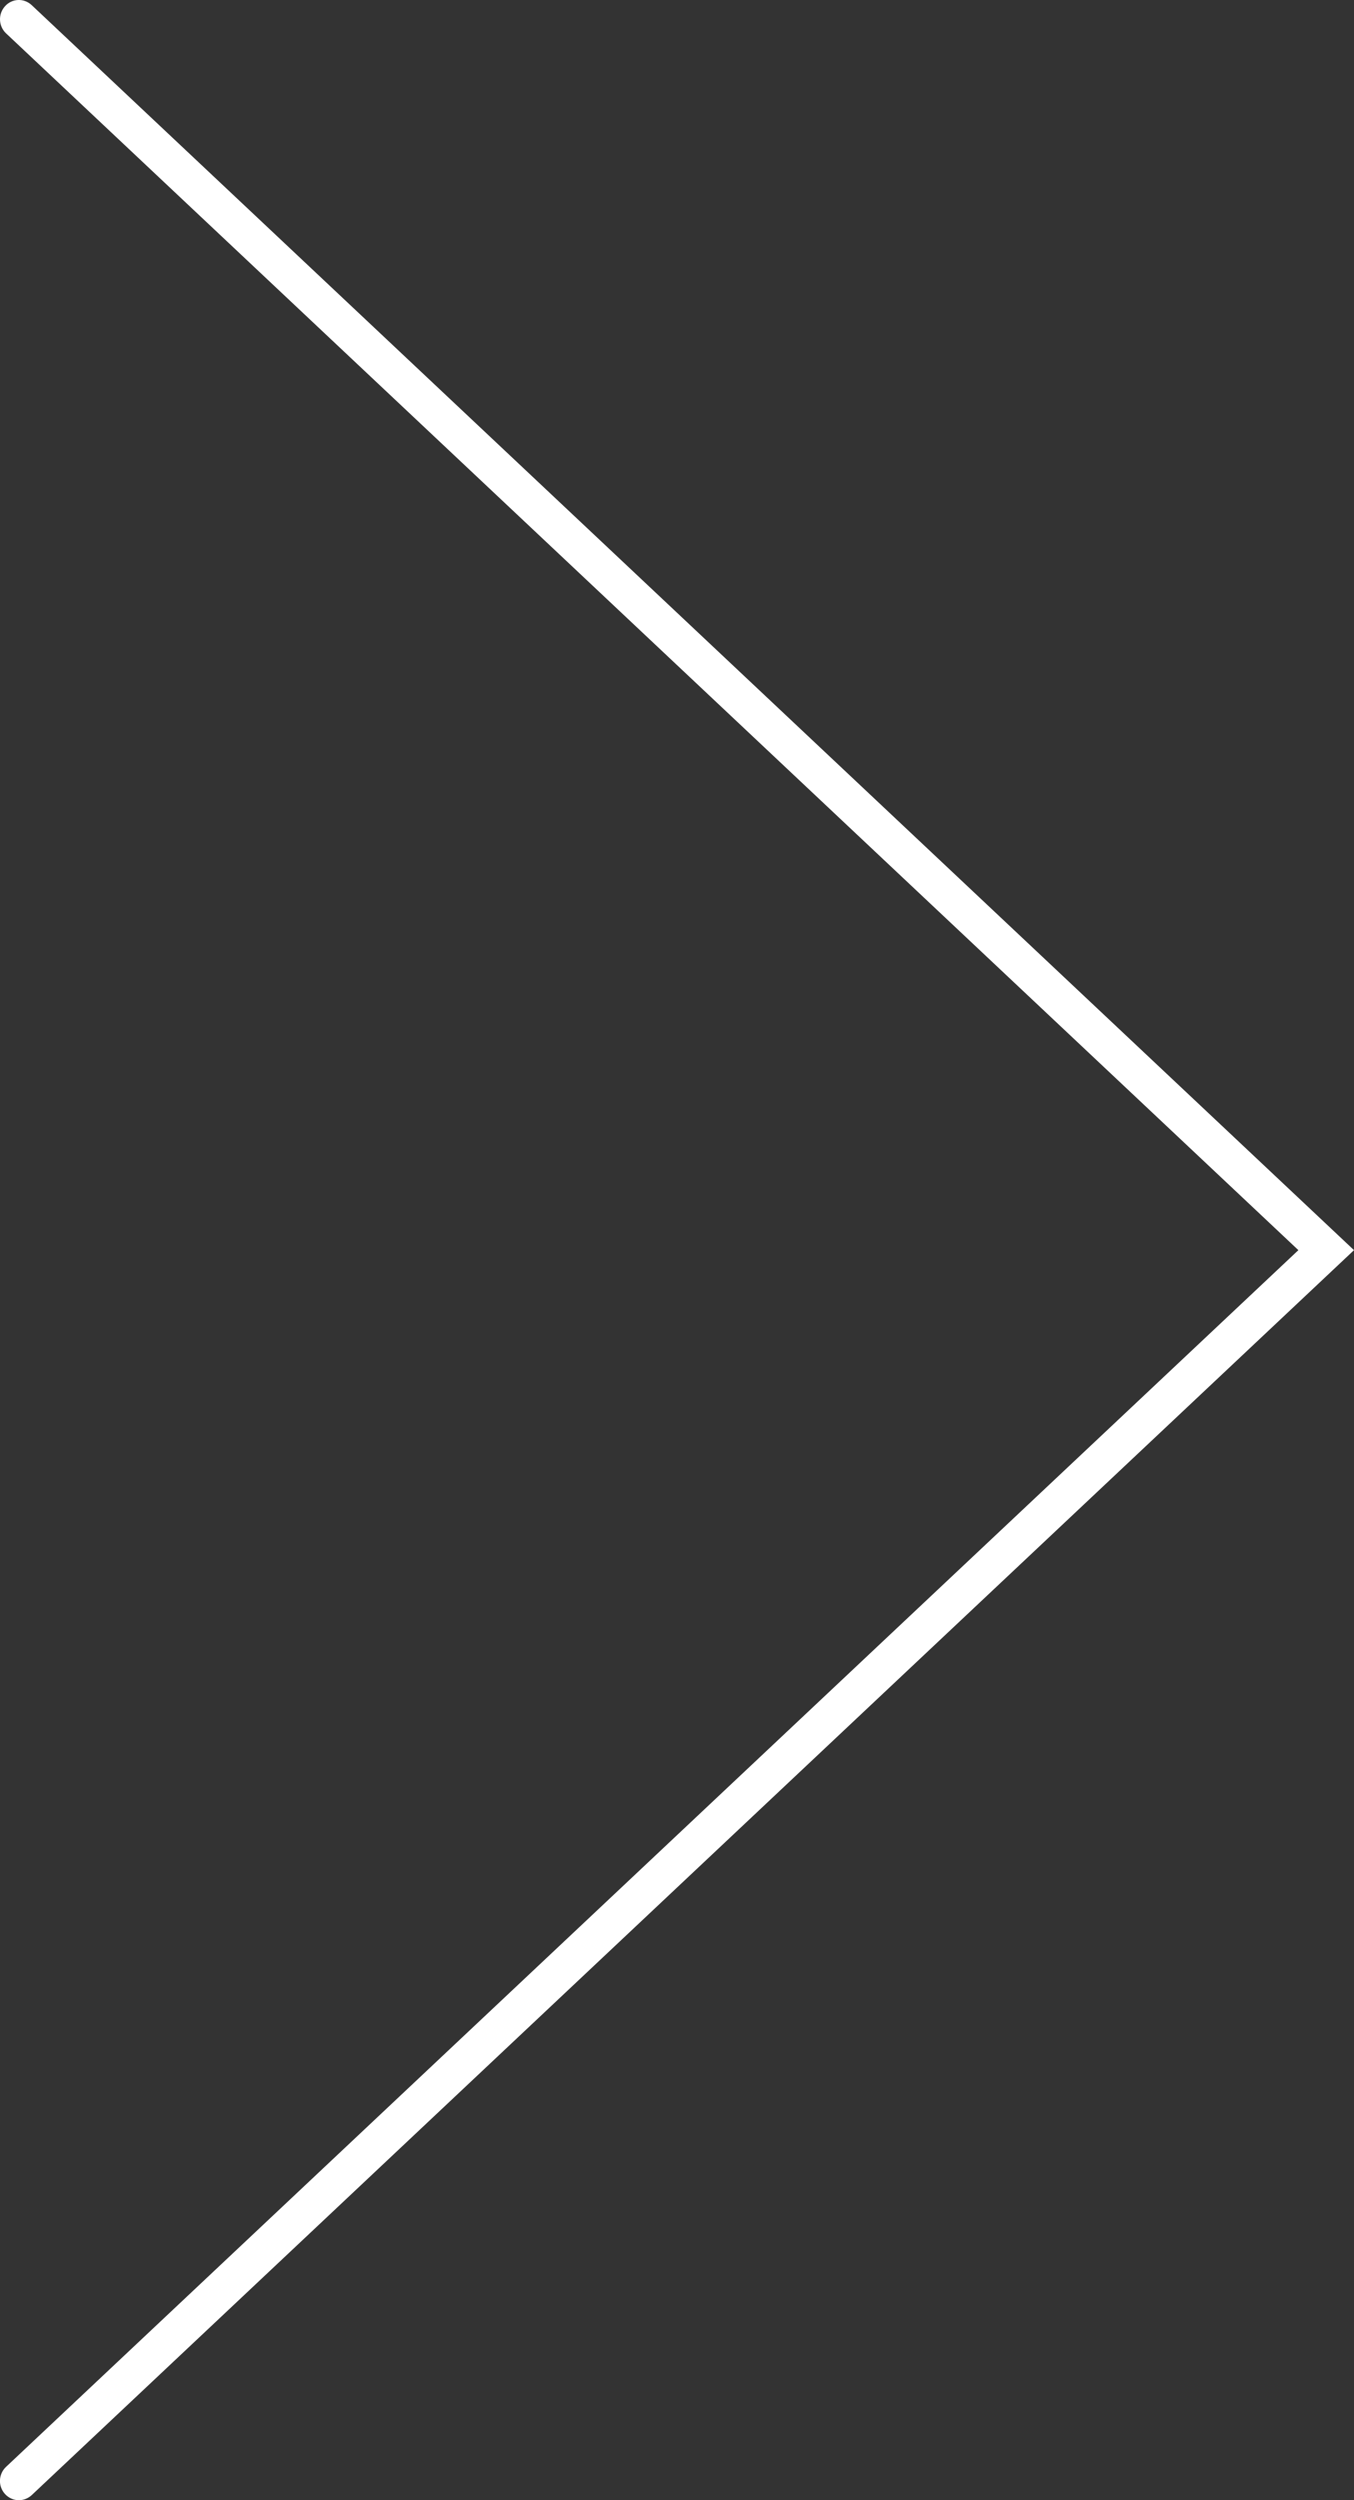 <?xml version="1.0" encoding="utf-8"?>
<!-- Generator: Adobe Illustrator 15.0.0, SVG Export Plug-In  -->
<!DOCTYPE svg PUBLIC "-//W3C//DTD SVG 1.1//EN" "http://www.w3.org/Graphics/SVG/1.1/DTD/svg11.dtd">
<svg version="1.1"
	 xmlns="http://www.w3.org/2000/svg" xmlns:xlink="http://www.w3.org/1999/xlink" xmlns:a="http://ns.adobe.com/AdobeSVGViewerExtensions/3.0/"
	 x="0px" y="0px" width="26px" height="48px" viewBox="0 0 26 48" enable-background="new 0 0 26 48" xml:space="preserve">
<rect x="0" y="0" width="26" height="48" fill="#333333" stroke="none"/>
<defs>
</defs>
<path fill="#FFFFFF" d="M0.362,48c-0.098,0-0.195-0.041-0.266-0.119c-0.137-0.15-0.127-0.383,0.02-0.521l24.816-23.359L0.116,0.64
	C-0.03,0.502-0.04,0.269,0.097,0.119C0.231-0.031,0.46-0.041,0.608,0.098L26,24.001L0.608,47.903C0.538,47.967,0.45,48,0.362,48z"/>
</svg>
